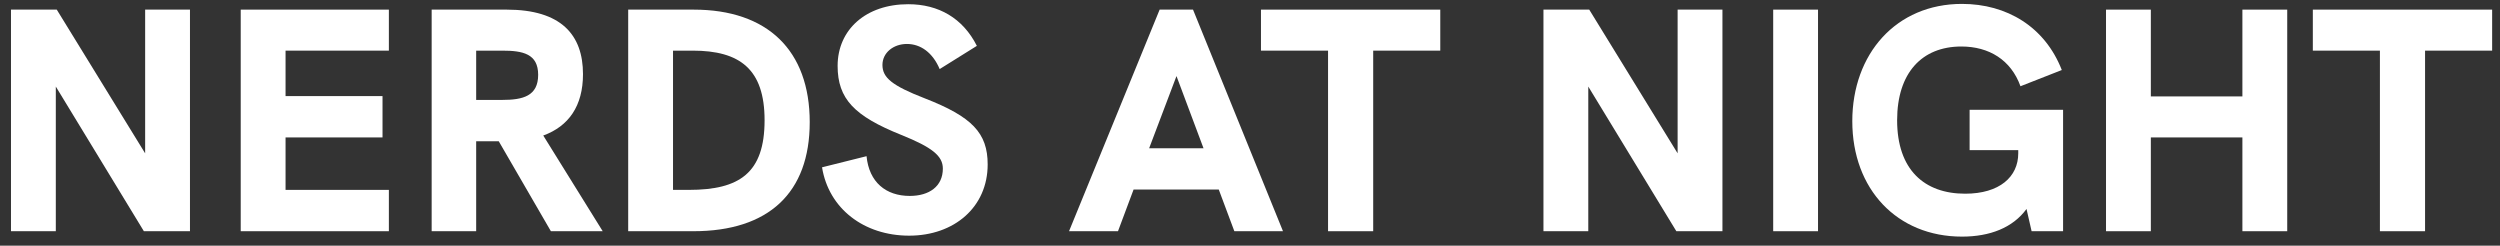 <svg width="173" height="17" viewBox="0 0 173 17" fill="none" xmlns="http://www.w3.org/2000/svg">
<rect x="0" y="0" width="173" height="17" fill="#333333" stroke="none"/>
<path d="M10.044 0.666V10.61L3.928 0.666H0.76V16H3.862V5.99L9.956 16H13.146V0.666H10.044Z" fill="white"/>
<path d="M16.658 16H26.91V13.14H19.76V9.51H26.47V6.65H19.76V3.504H26.91V0.666H16.658V16Z" fill="white"/>
<path d="M41.707 16L37.593 9.378C39.353 8.74 40.343 7.332 40.343 5.132C40.343 2.404 38.825 0.666 35.063 0.666H29.871V16H32.951V9.774H33.611H34.513L38.121 16H41.707ZM32.951 6.914V3.504H34.755C36.185 3.504 37.241 3.724 37.241 5.176C37.241 6.65 36.185 6.914 34.755 6.914H32.951Z" fill="white"/>
<path d="M43.471 16H47.981C53.195 16 56.033 13.338 56.033 8.454C56.033 3.482 53.107 0.666 48.003 0.666H43.471V16ZM46.573 13.14V3.504H47.937C51.193 3.504 52.909 4.78 52.909 8.322C52.909 11.974 51.171 13.14 47.673 13.14H46.573Z" fill="white"/>
<path d="M62.913 16.308C66.037 16.308 68.347 14.328 68.347 11.38C68.347 9.202 67.269 8.08 63.991 6.804C61.725 5.924 61.065 5.374 61.065 4.494C61.065 3.658 61.813 3.042 62.759 3.042C63.705 3.042 64.541 3.636 65.025 4.78L67.599 3.174C66.631 1.26 64.959 0.292 62.847 0.292C59.921 0.292 57.963 2.052 57.963 4.56C57.963 6.848 59.129 8.036 62.363 9.334C64.497 10.192 65.245 10.786 65.245 11.666C65.245 12.898 64.299 13.558 62.957 13.558C61.307 13.558 60.141 12.612 59.965 10.808L56.885 11.578C57.347 14.438 59.789 16.308 62.913 16.308Z" fill="white"/>
<path d="M85.417 16H88.783L82.557 0.666H80.247L73.977 16H77.365L78.443 13.118H84.339L85.417 16ZM79.521 10.258L81.413 5.264L83.283 10.258H79.521Z" fill="white"/>
<path d="M91.901 16H95.025V3.504H99.667V0.666H87.259V3.504H91.901V16Z" fill="white"/>
<path d="M116.091 0.666V10.61L109.975 0.666H106.807V16H109.909V5.99L116.003 16H119.193V0.666H116.091Z" fill="white"/>
<path d="M122.705 16H125.807V0.666H122.705V16Z" fill="white"/>
<path d="M136.297 7.596V10.39H139.663V10.61C139.663 12.238 138.365 13.404 135.989 13.404C133.151 13.404 131.281 11.732 131.281 8.322C131.281 5.044 132.997 3.218 135.725 3.218C137.639 3.218 139.157 4.142 139.817 5.968L142.677 4.846C141.511 1.854 138.871 0.27 135.769 0.27C131.215 0.27 128.179 3.724 128.179 8.388C128.179 13.096 131.281 16.374 135.769 16.374C137.705 16.374 139.289 15.758 140.235 14.46L140.587 16H142.765V7.596H136.297Z" fill="white"/>
<path d="M145.736 16H148.838V9.51H155.174V16H158.276V0.666H155.174V6.672H148.838V0.666H145.736V16Z" fill="white"/>
<path d="M164.69 16H167.814V3.504H172.456V0.666H160.048V3.504H164.69V16Z" fill="white"/>
</svg>
